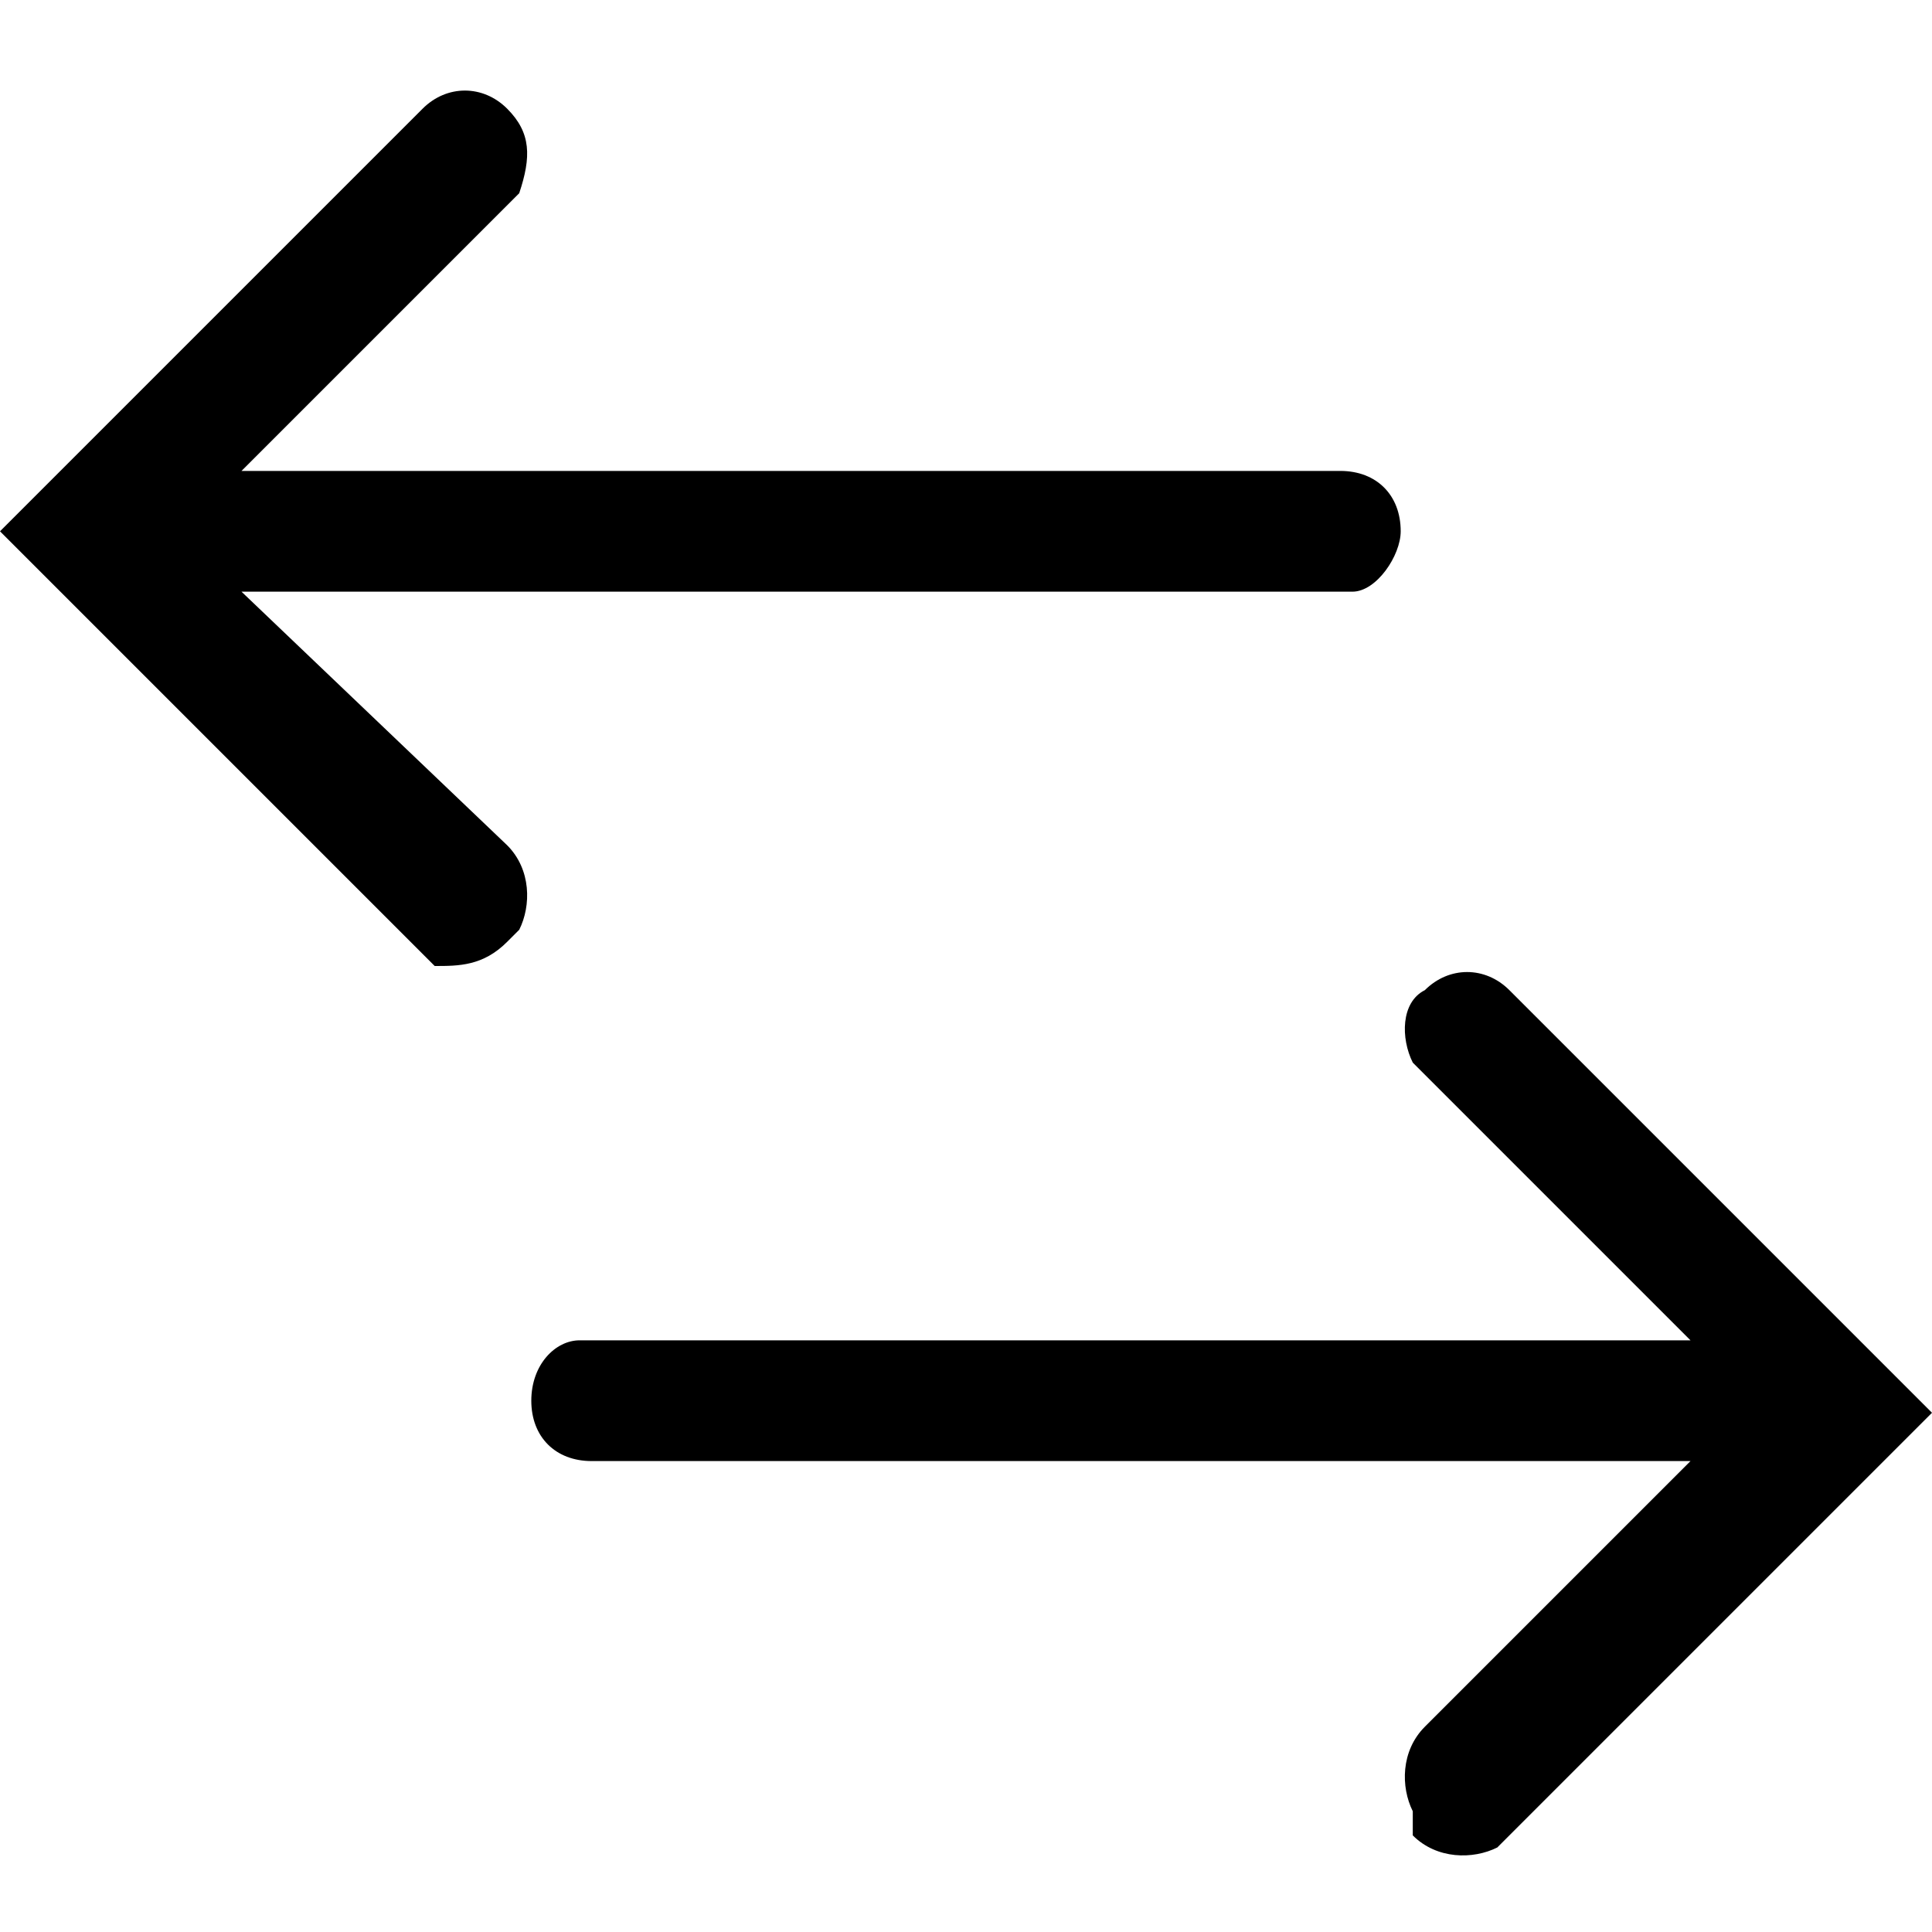 <?xml version="1.0" encoding="utf-8"?>
<!-- 
  Copyright (c) 2022, WSO2 LLC. (http://www.wso2.com). All Rights Reserved.
 
 - This software is the property of WSO2 Inc. and its suppliers, if any.
 - Dissemination of any information or reproduction of any material contained
 - herein is strictly forbidden, unless permitted by WSO2 in accordance with
 - the WSO2 Commercial License available at http://wso2.com/licenses.
 - For specific language governing the permissions and limitations under
 - this license, please see the license as well as any agreement you’ve
 - entered into with WSO2 governing the purchase of this software and any
 - associated services.
 -->
 <svg version="1.1" id="Layer_1" x="0px" y="0px" viewBox="0 0 16 16">
<path class="st0" d="M4.2,0.9C4,0.7,3.7,0.7,3.5,0.9L0,4.4l0.4,0.4l0,0l3.1,3.1l0.1,0.1C3.8,8,4,8,4.2,7.8l0.1-0.1
	c0.1-0.2,0.1-0.5-0.1-0.7L2,4.9h9.1l0.1,0c0.2,0,0.4-0.3,0.4-0.5c0-0.3-0.2-0.5-0.5-0.5H2l2.2-2.2l0.1-0.1C4.4,1.3,4.4,1.1,4.2,0.9z
	 M11.8,8.2c0.2-0.2,0.5-0.2,0.7,0l3.1,3.1c0,0,0.1,0.1,0.1,0.1l0.3,0.3l-0.3,0.3c0,0-0.1,0.1-0.1,0.1l-3.1,3.1l-0.1,0.1
	c-0.2,0.1-0.5,0.1-0.7-0.1L11.7,15c-0.1-0.2-0.1-0.5,0.1-0.7l2.2-2.2H4.9c-0.3,0-0.5-0.2-0.5-0.5c0-0.3,0.2-0.5,0.4-0.5l0.1,0H14
	l-2.2-2.2l-0.1-0.1C11.6,8.6,11.6,8.3,11.8,8.2z"/>
</svg>
